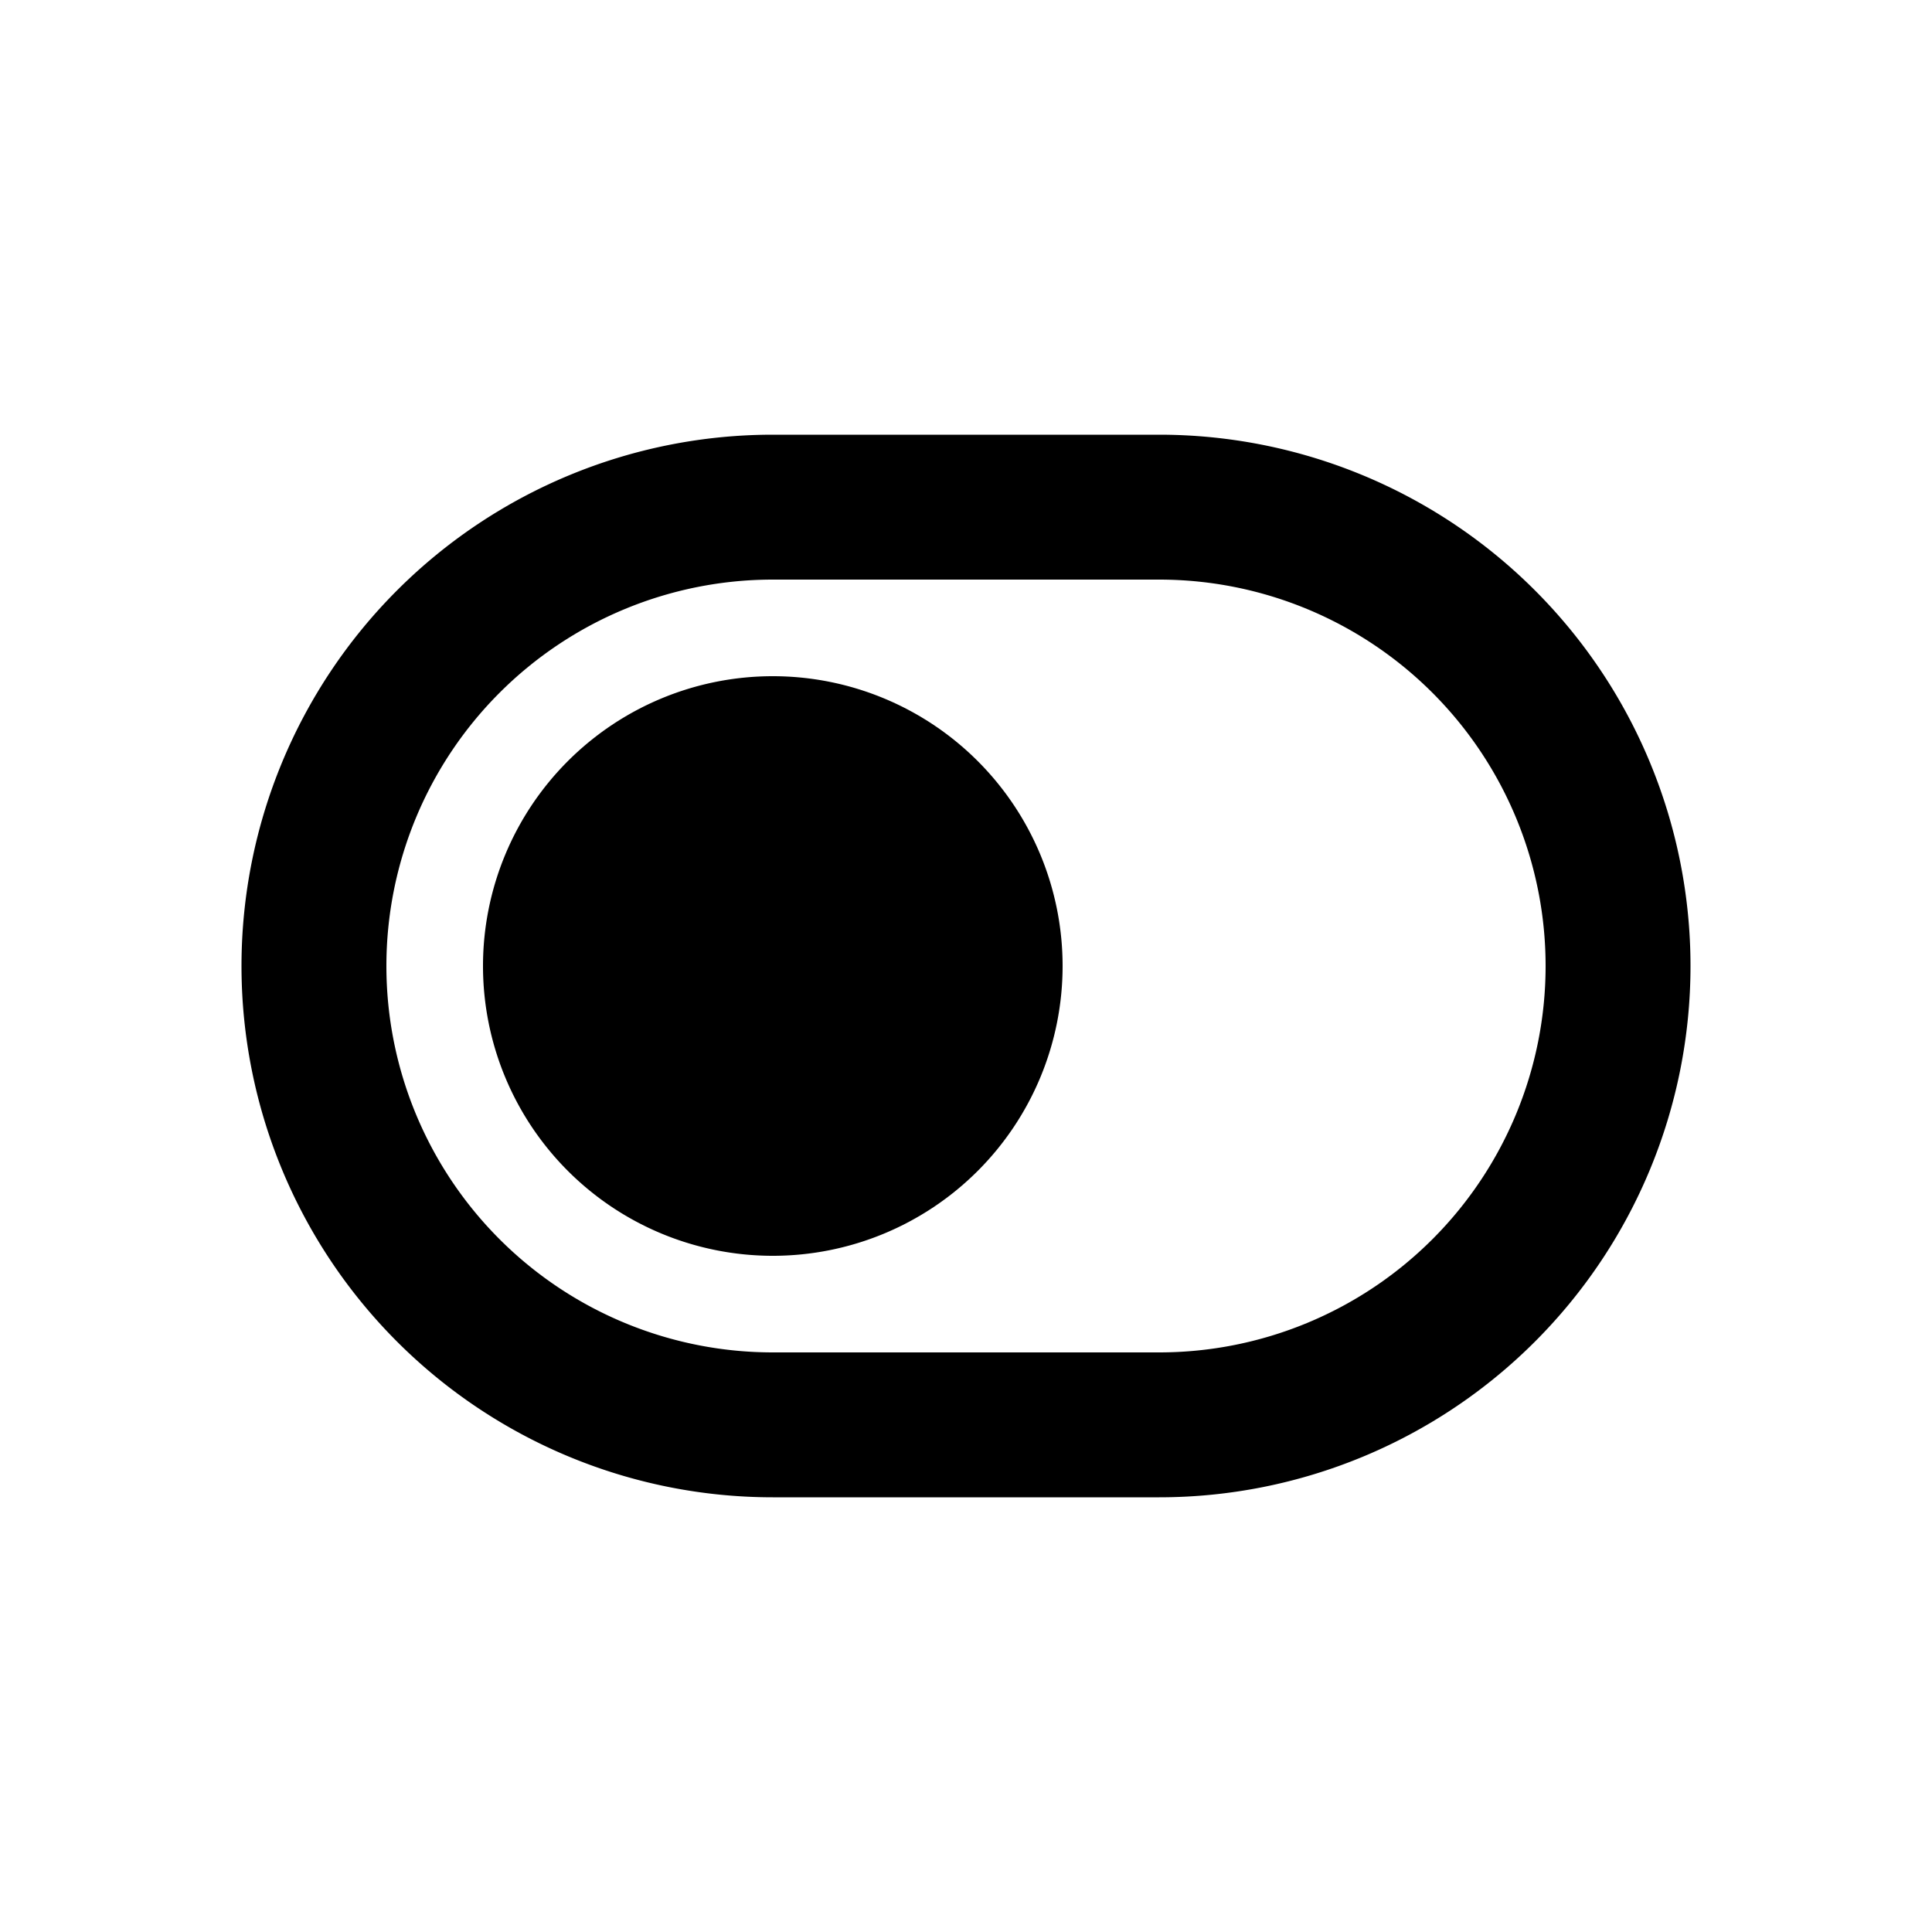 <svg xmlns="http://www.w3.org/2000/svg" viewBox="0 0 20 20"><path fill="currentColor" d="M8 13a3 3 0 1 0 0-6 3 3 0 0 0 0 6Z"/><path fill-rule="evenodd" fill="currentColor" d="M8 4.5a5.5 5.5 0 1 0 0 11h4a5.5 5.5 0 1 0 0-11h-4Zm-4 5.5a4 4 0 0 1 4-4h4a4 4 0 0 1 0 8h-4a4 4 0 0 1-4-4Z"/></svg>
